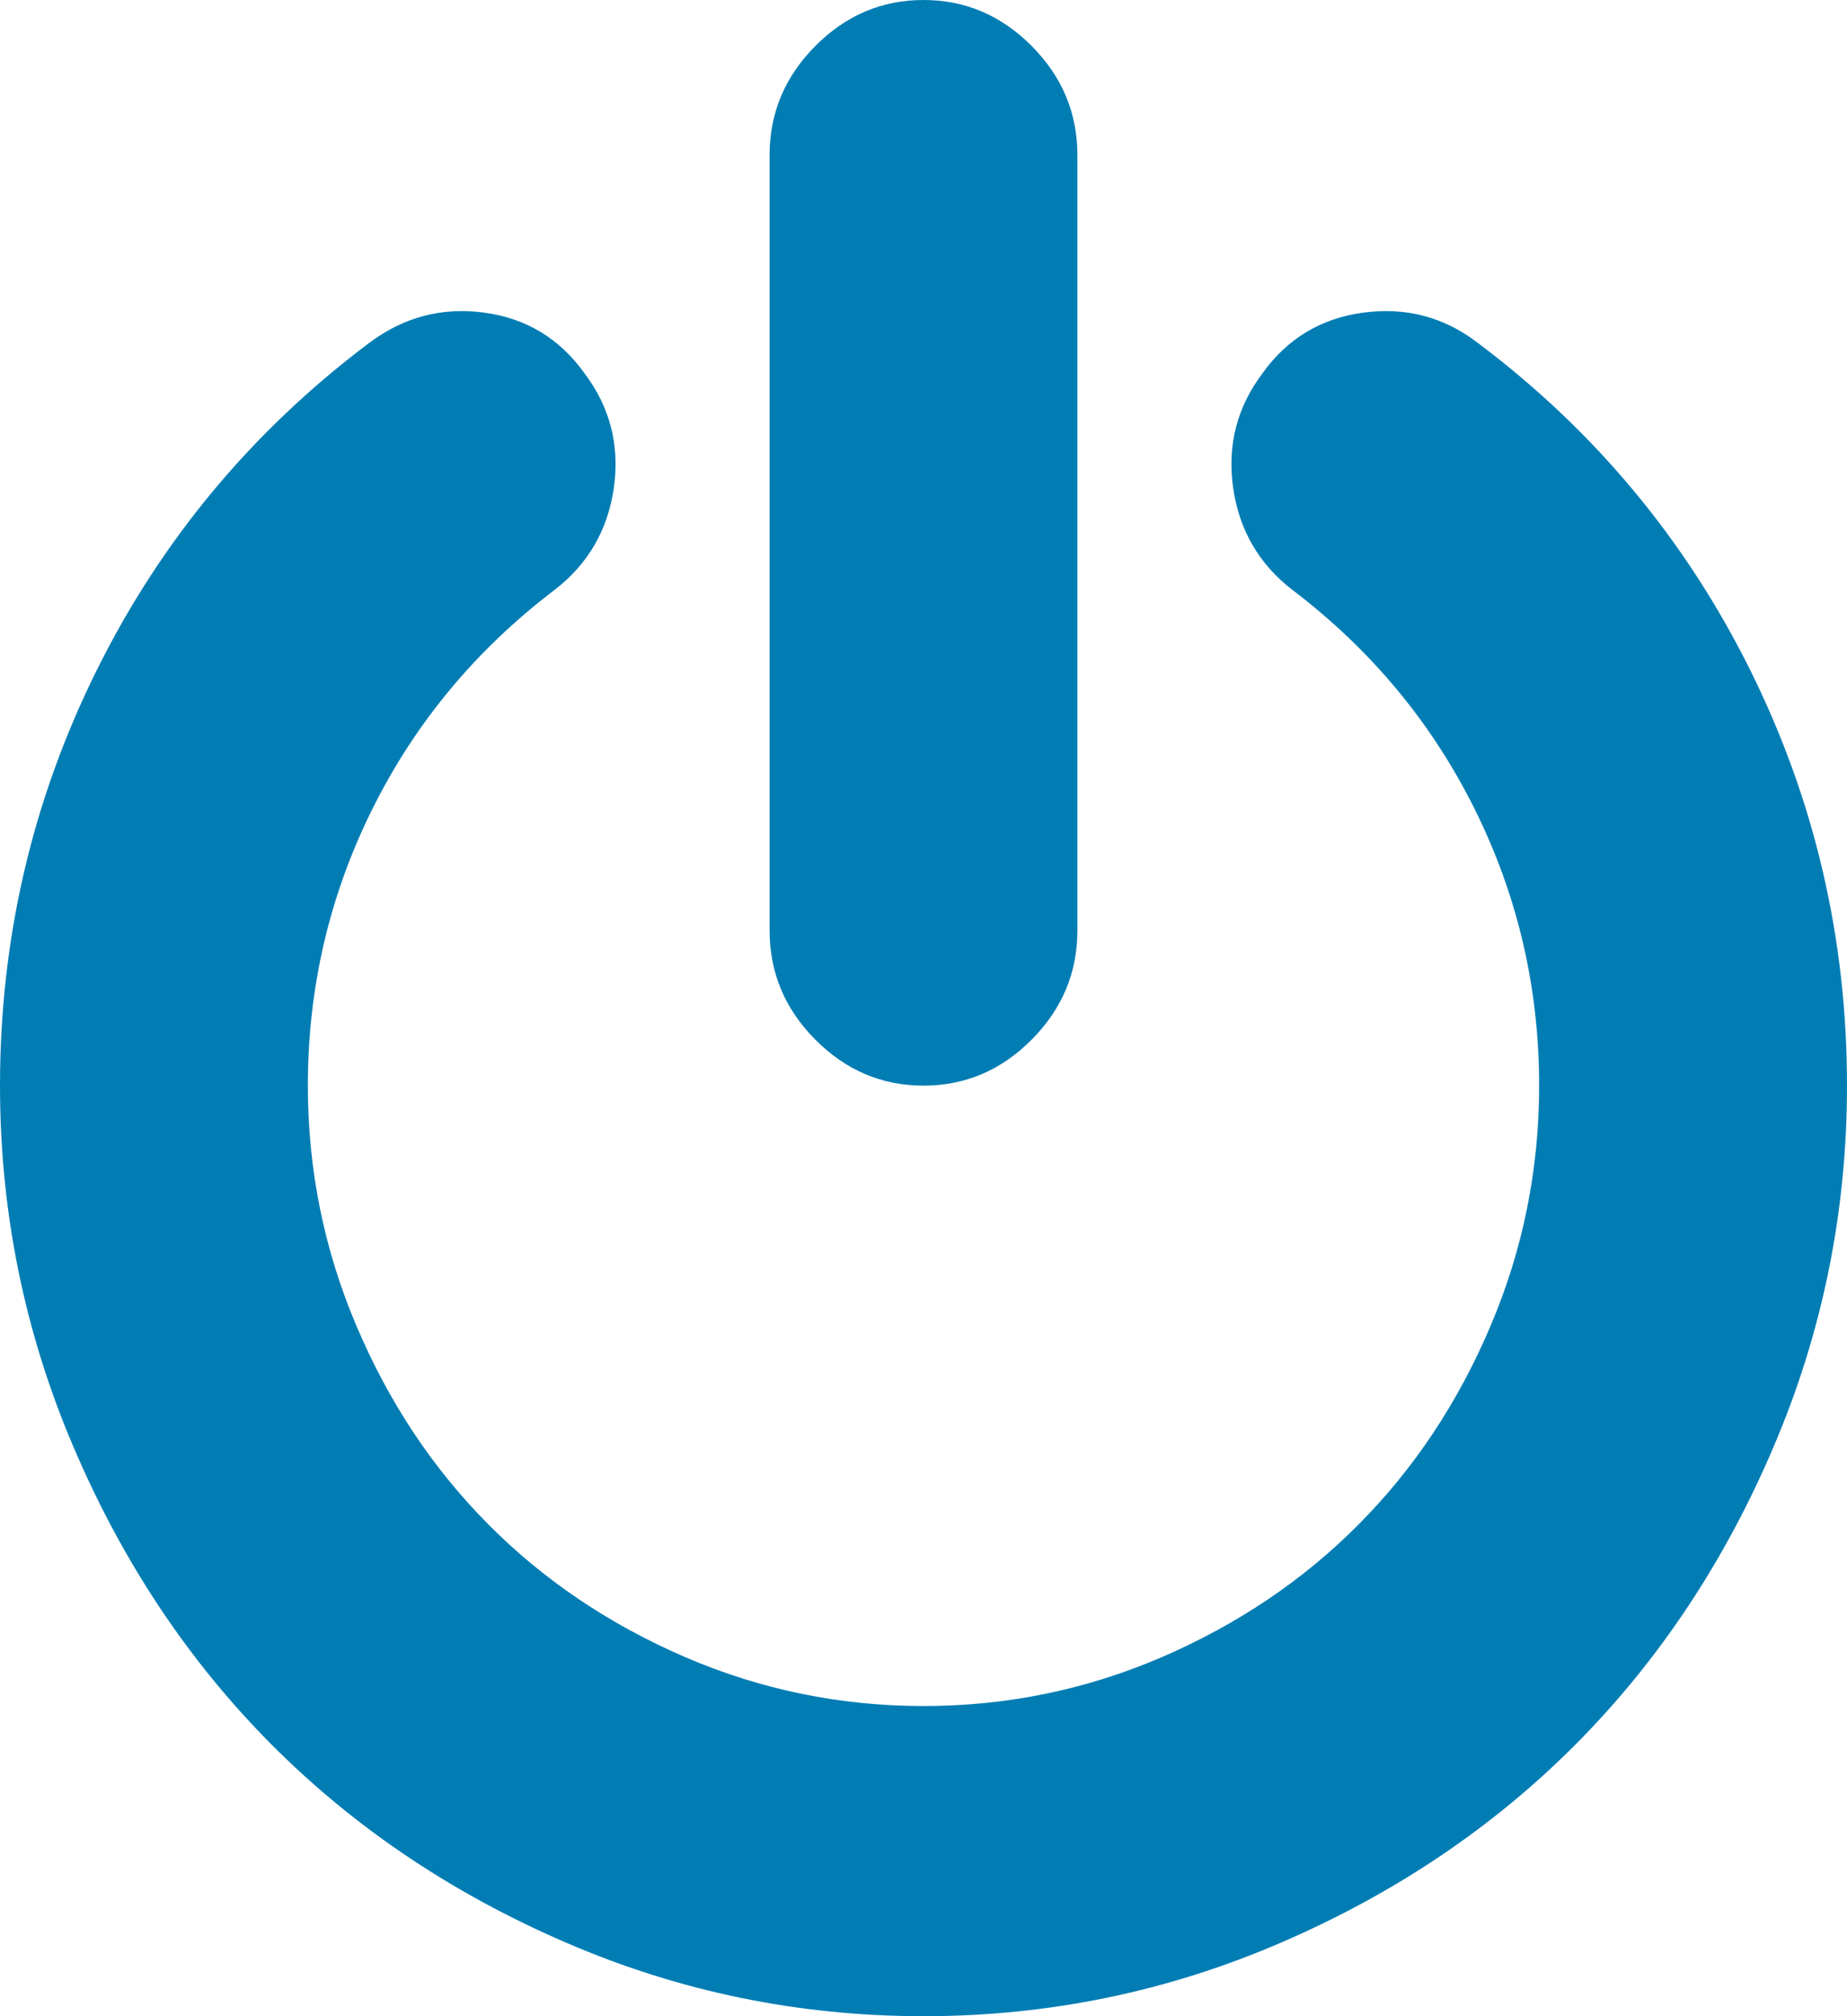 ﻿<?xml version="1.0" encoding="utf-8"?>
<svg version="1.1" xmlns:xlink="http://www.w3.org/1999/xlink" width="22px" height="24px" xmlns="http://www.w3.org/2000/svg">
  <g transform="matrix(1 0 0 1 -1881 -4 )">
    <path d="M 20.847 7.976  C 21.616 9.524  22 11.173  22 12.923  C 22 14.423  21.709 15.856  21.126 17.221  C 20.544 18.587  19.761 19.764  18.777 20.755  C 17.794 21.745  16.624 22.534  15.268 23.12  C 13.912 23.707  12.49 24  11 24  C 9.51 24  8.088 23.707  6.732 23.12  C 5.376 22.534  4.206 21.745  3.223 20.755  C 2.239 19.764  1.456 18.587  0.874 17.221  C 0.291 15.856  0 14.423  0 12.923  C 0 11.173  0.384 9.524  1.153 7.976  C 1.922 6.428  3.003 5.13  4.397 4.082  C 4.808 3.774  5.264 3.654  5.765 3.721  C 6.266 3.788  6.665 4.029  6.961 4.442  C 7.266 4.846  7.383 5.3  7.312 5.805  C 7.24 6.31  7.004 6.716  6.603 7.024  C 5.667 7.736  4.944 8.606  4.433 9.635  C 3.922 10.663  3.667 11.76  3.667 12.923  C 3.667 13.923  3.86 14.877  4.247 15.786  C 4.633 16.695  5.156 17.481  5.815 18.144  C 6.474 18.808  7.255 19.334  8.157 19.724  C 9.059 20.113  10.007 20.308  11 20.308  C 11.993 20.308  12.941 20.113  13.843 19.724  C 14.745 19.334  15.526 18.808  16.185 18.144  C 16.844 17.481  17.367 16.695  17.753 15.786  C 18.14 14.877  18.333 13.923  18.333 12.923  C 18.333 11.76  18.078 10.663  17.567 9.635  C 17.056 8.606  16.333 7.736  15.397 7.024  C 14.996 6.716  14.76 6.31  14.688 5.805  C 14.617 5.3  14.734 4.846  15.039 4.442  C 15.335 4.029  15.736 3.788  16.242 3.721  C 16.748 3.654  17.202 3.774  17.603 4.082  C 18.997 5.13  20.078 6.428  20.847 7.976  Z M 12.289 0.548  C 12.652 0.913  12.833 1.346  12.833 1.846  L 12.833 11.077  C 12.833 11.577  12.652 12.01  12.289 12.375  C 11.926 12.74  11.497 12.923  11 12.923  C 10.503 12.923  10.074 12.74  9.711 12.375  C 9.348 12.01  9.167 11.577  9.167 11.077  L 9.167 1.846  C 9.167 1.346  9.348 0.913  9.711 0.548  C 10.074 0.183  10.503 0  11 0  C 11.497 0  11.926 0.183  12.289 0.548  Z " fill-rule="nonzero" fill="#027db4" stroke="none" transform="matrix(1 0 0 1 1881 4 )" />
  </g>
</svg>